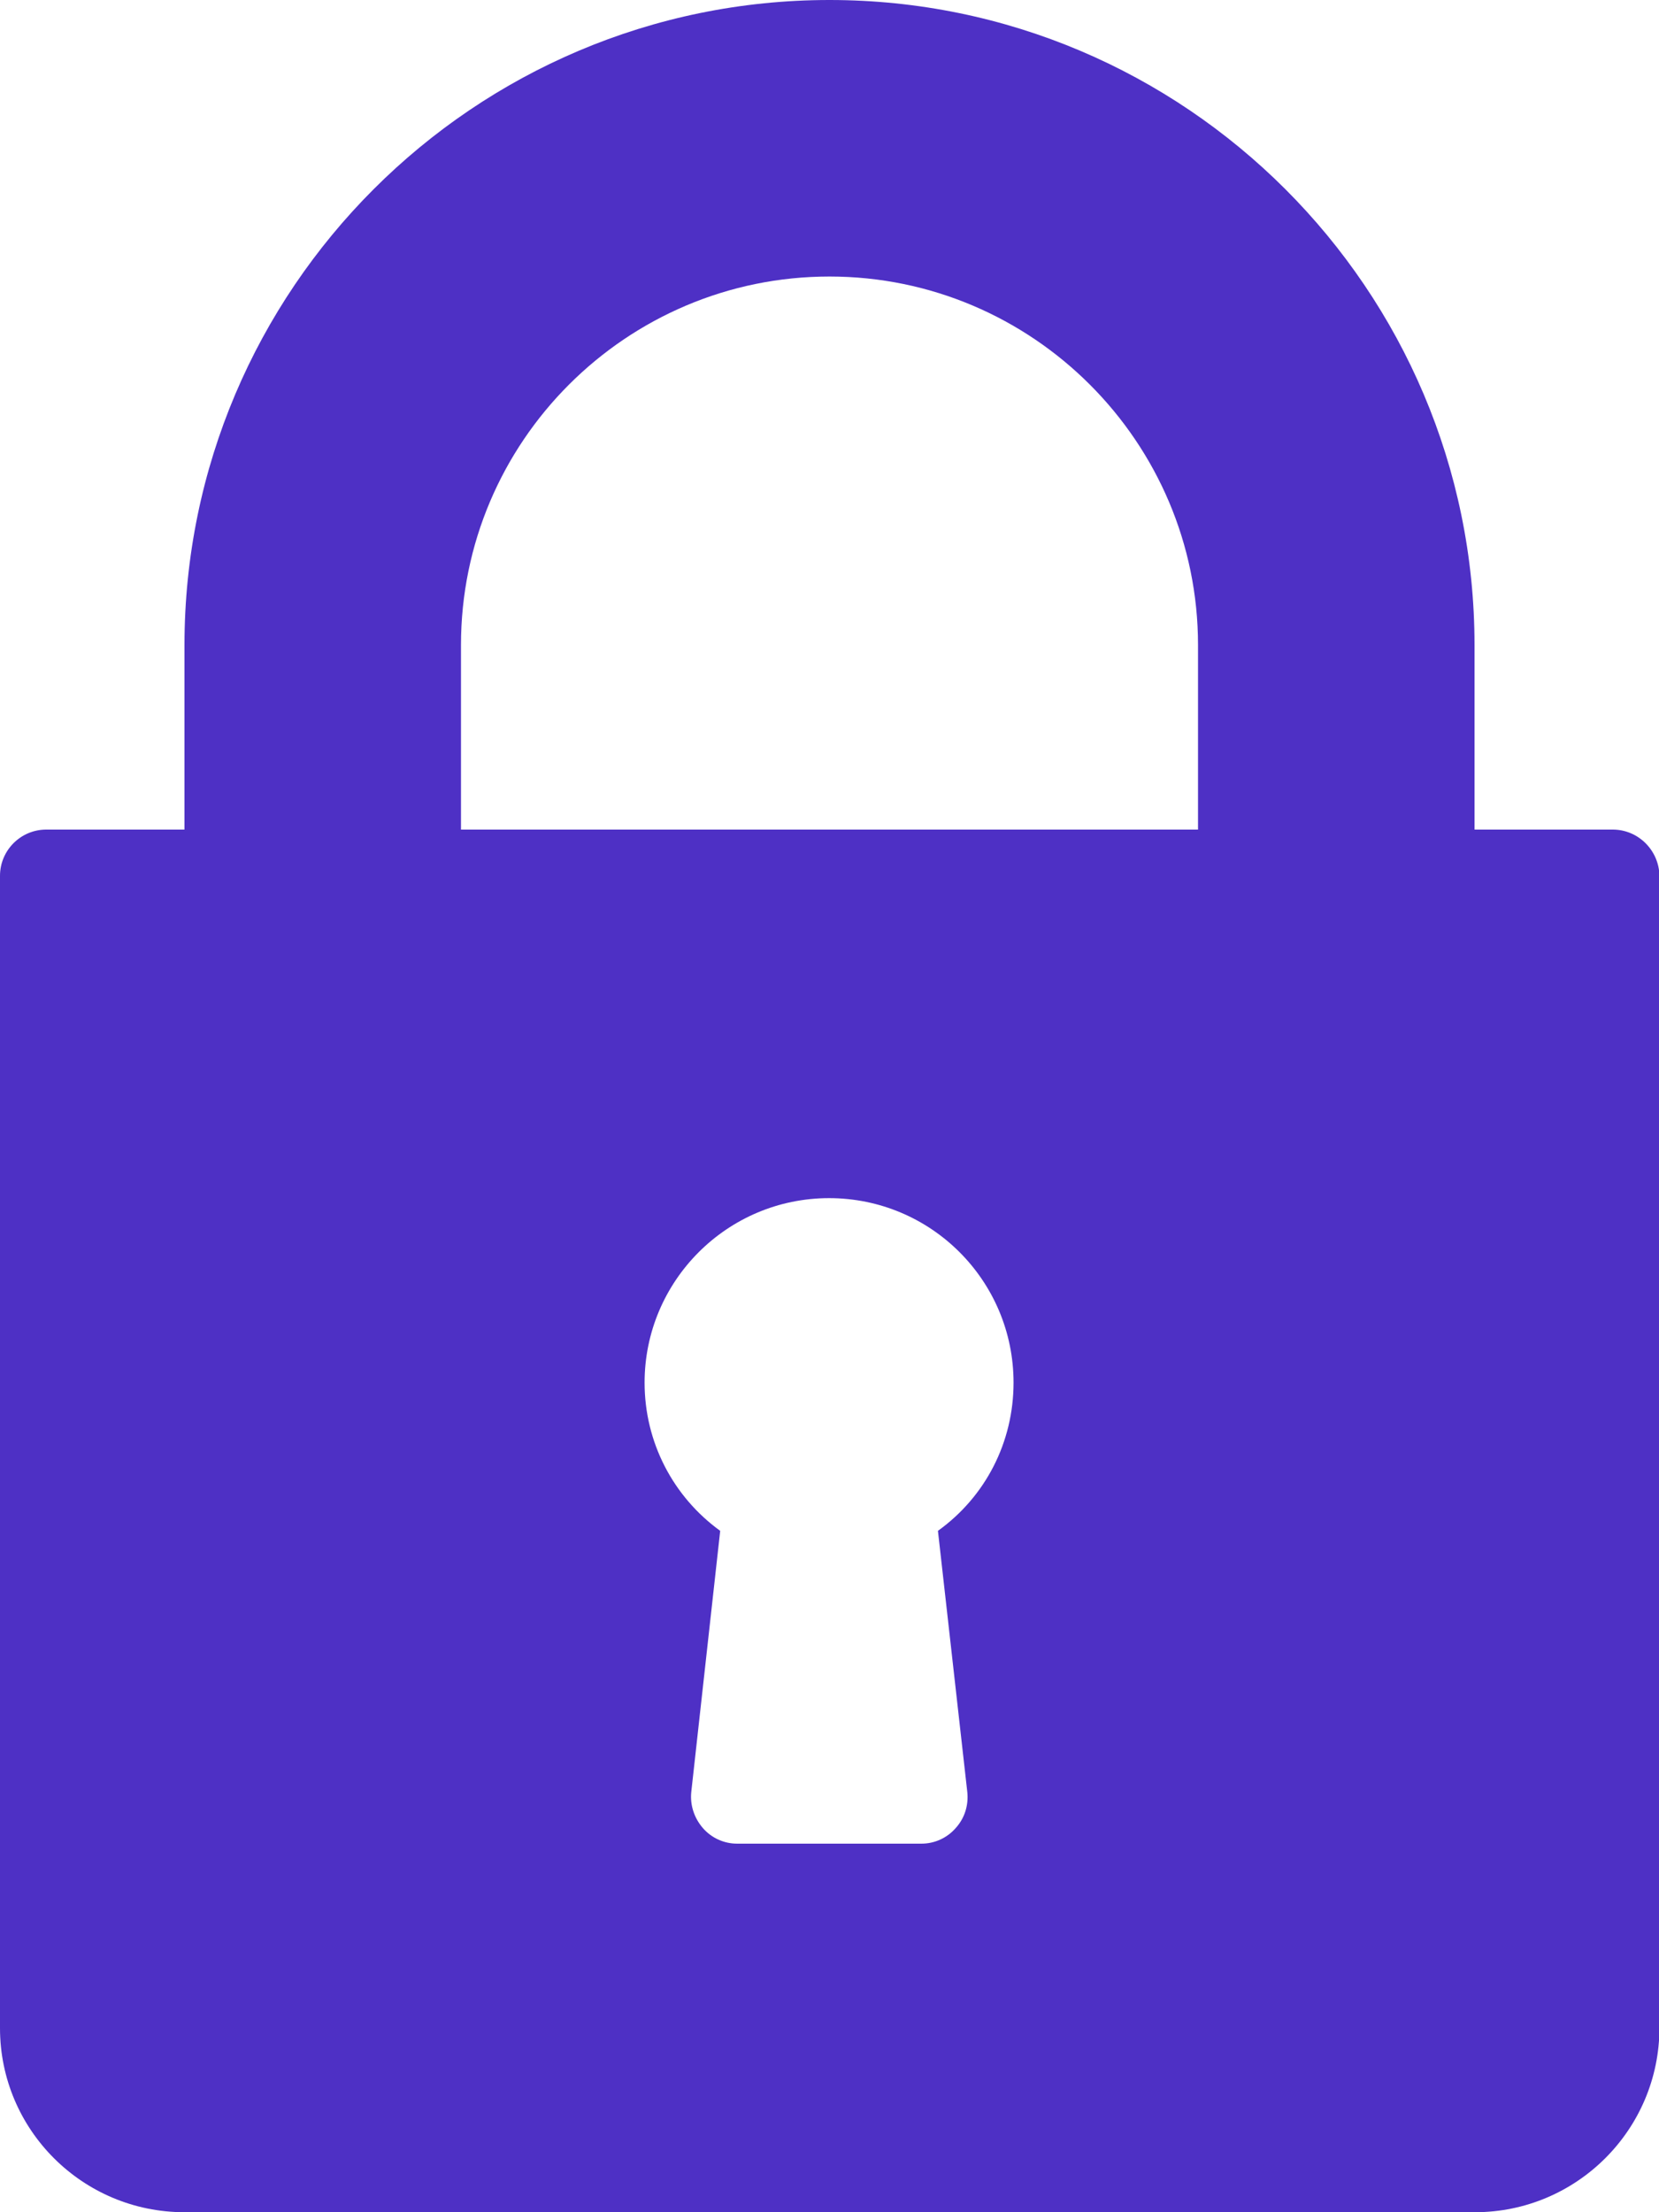 <?xml version="1.0" encoding="utf-8"?>
<!-- Generator: Adobe Illustrator 24.0.3, SVG Export Plug-In . SVG Version: 6.00 Build 0)  -->
<svg version="1.1" id="Capa_1" xmlns="http://www.w3.org/2000/svg" xmlns:xlink="http://www.w3.org/1999/xlink" x="0px" y="0px"
	 viewBox="0 0 384 512" style="enable-background:new 0 0 384 512;" xml:space="preserve">
<style type="text/css">
	.st0{fill:#4E30C5;}
</style>
<g>
	<g>
		<path class="st0" d="M373.3,192h-32v-42.7C341.3,67,274.3,0,192,0S42.7,67,42.7,149.3V192h-32C4.8,192,0,196.8,0,202.7v266.7
			C0,492.9,19.1,512,42.7,512h298.7c23.5,0,42.7-19.1,42.7-42.7V202.7C384,196.8,379.2,192,373.3,192z M223.9,414.8
			c0.3,3-0.6,6-2.7,8.3c-2,2.3-4.9,3.6-7.9,3.6h-42.7c-3,0-5.9-1.3-7.9-3.6s-3-5.3-2.7-8.3l6.7-60.5c-10.9-7.9-17.5-20.5-17.5-34.3
			c0-23.5,19.1-42.7,42.7-42.7s42.7,19.1,42.7,42.7c0,13.8-6.5,26.4-17.5,34.3L223.9,414.8z M277.3,192H106.7v-42.7
			c0-47.1,38.3-85.3,85.3-85.3s85.3,38.3,85.3,85.3V192z"/>
	</g>
</g>
</svg>

